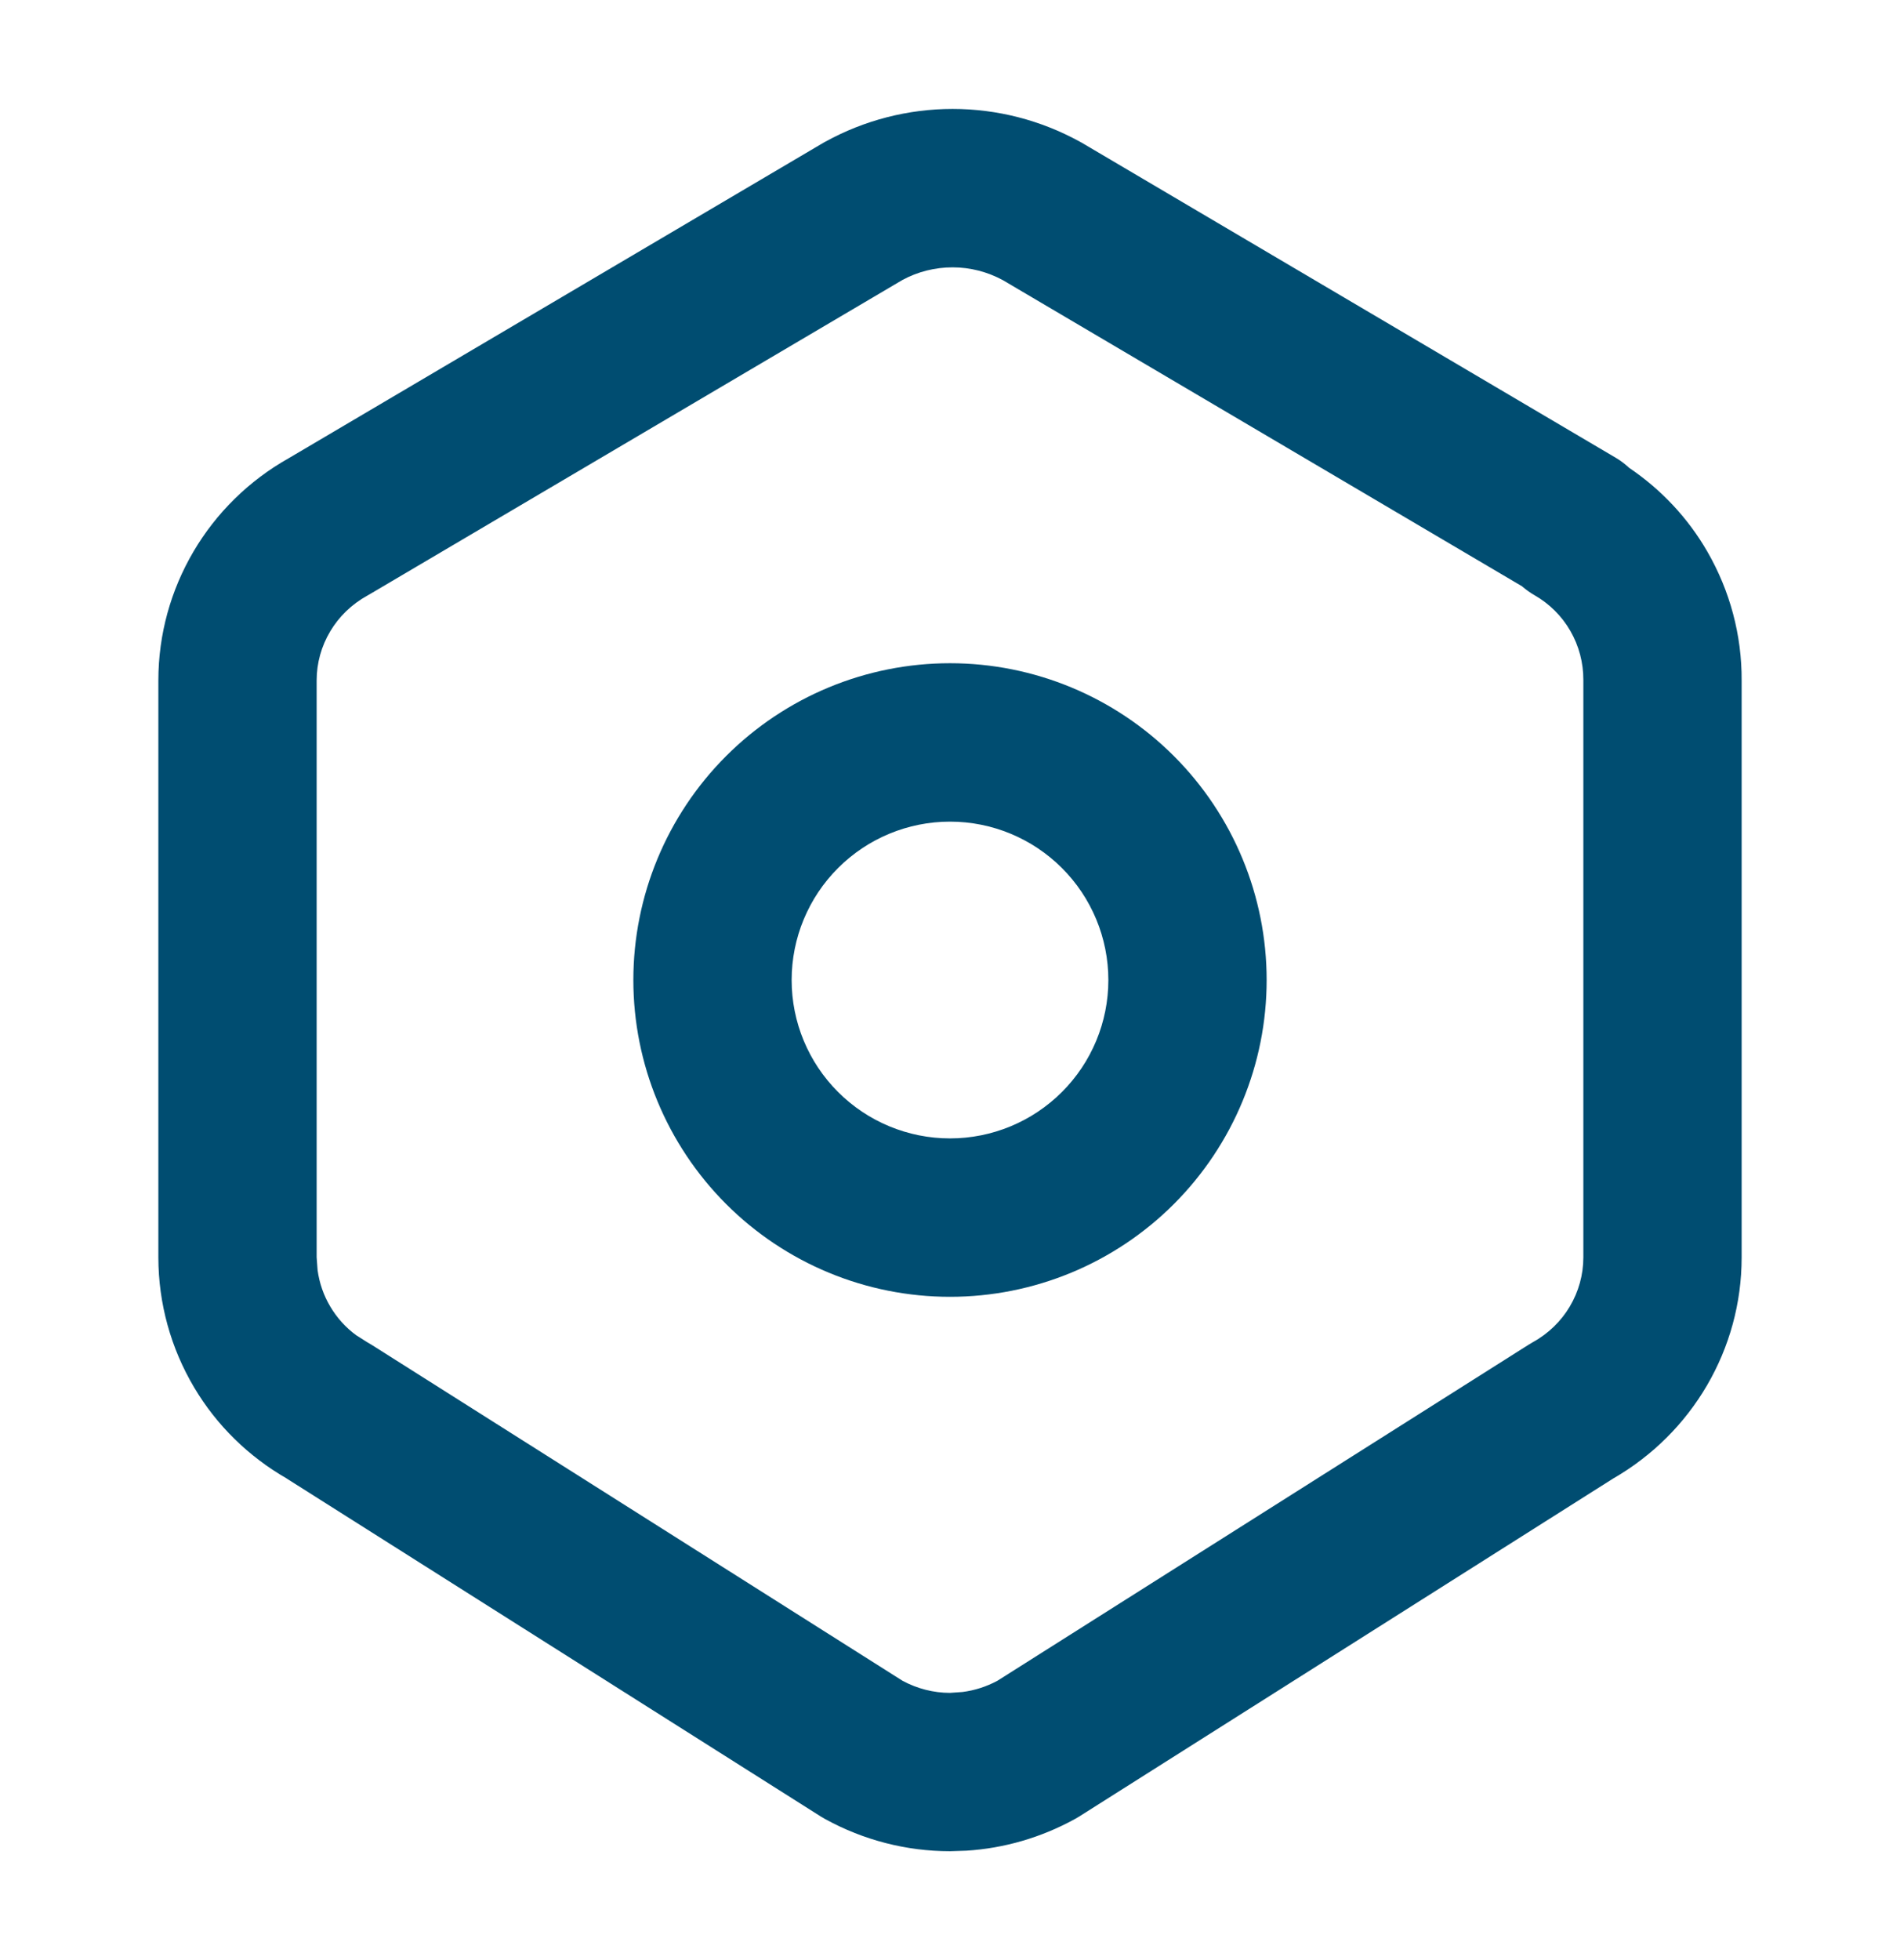 <svg width="32" height="33" viewBox="0 0 32 33" fill="none" xmlns="http://www.w3.org/2000/svg">
<g clip-path="url(#clip0_1349_2492)">
<path d="M2.667 11.456C2.667 9.9 3.512 8.472 4.867 7.712L13.867 2.404L13.9 2.386C14.556 2.024 15.295 1.834 16.044 1.834C16.794 1.834 17.531 2.024 18.188 2.386C18.199 2.392 18.21 2.398 18.221 2.404L27.221 7.712C27.301 7.759 27.372 7.816 27.439 7.877C27.978 8.241 28.43 8.722 28.756 9.288C29.137 9.948 29.337 10.696 29.333 11.458V21.17C29.333 22.712 28.502 24.126 27.168 24.893L18.169 30.587C18.146 30.601 18.122 30.615 18.098 30.628C17.535 30.937 16.913 31.118 16.275 31.158L16 31.167C15.267 31.167 14.545 30.981 13.902 30.628C13.878 30.615 13.854 30.601 13.831 30.587L4.831 24.894V24.893C4.188 24.524 3.65 23.999 3.271 23.361C2.877 22.699 2.668 21.943 2.667 21.172V11.456ZM5.333 21.167L5.349 21.385C5.379 21.601 5.45 21.809 5.563 21.998C5.675 22.187 5.823 22.351 5.999 22.48L6.184 22.597L6.257 22.64L15.203 28.299C15.448 28.43 15.722 28.501 16 28.501L16.212 28.486C16.416 28.46 16.613 28.396 16.796 28.299L25.744 22.64L25.814 22.598C26.345 22.307 26.666 21.758 26.667 21.17V11.449C26.668 11.159 26.593 10.873 26.448 10.622C26.303 10.37 26.093 10.162 25.841 10.019C25.766 9.976 25.697 9.925 25.633 9.87L16.891 4.717C16.631 4.576 16.34 4.501 16.044 4.501C15.75 4.501 15.459 4.573 15.2 4.713L6.221 10.008C6.21 10.015 6.198 10.022 6.186 10.028C5.655 10.32 5.333 10.869 5.333 11.456V21.167Z" fill="#004D71"/>
<path d="M18.667 16.5C18.667 15.793 18.386 15.114 17.885 14.614C17.385 14.114 16.707 13.833 16 13.833C15.293 13.833 14.615 14.114 14.115 14.614C13.614 15.114 13.333 15.793 13.333 16.5C13.333 17.207 13.614 17.885 14.115 18.385C14.615 18.885 15.293 19.166 16 19.166C16.707 19.166 17.385 18.885 17.885 18.385C18.386 17.885 18.667 17.207 18.667 16.5ZM21.333 16.5C21.333 17.914 20.771 19.27 19.771 20.271C18.771 21.271 17.415 21.833 16 21.833C14.585 21.833 13.229 21.271 12.229 20.271C11.229 19.27 10.667 17.914 10.667 16.5C10.667 15.085 11.229 13.729 12.229 12.729C13.229 11.729 14.585 11.166 16 11.166C17.415 11.166 18.771 11.729 19.771 12.729C20.771 13.729 21.333 15.085 21.333 16.5Z" fill="#004D71"/>
</g>
<defs>
<clipPath id="clip0_1349_2492">
<rect width="32" height="32" fill="white" transform="translate(0 0.5)"/>
</clipPath>
</defs>
</svg>
